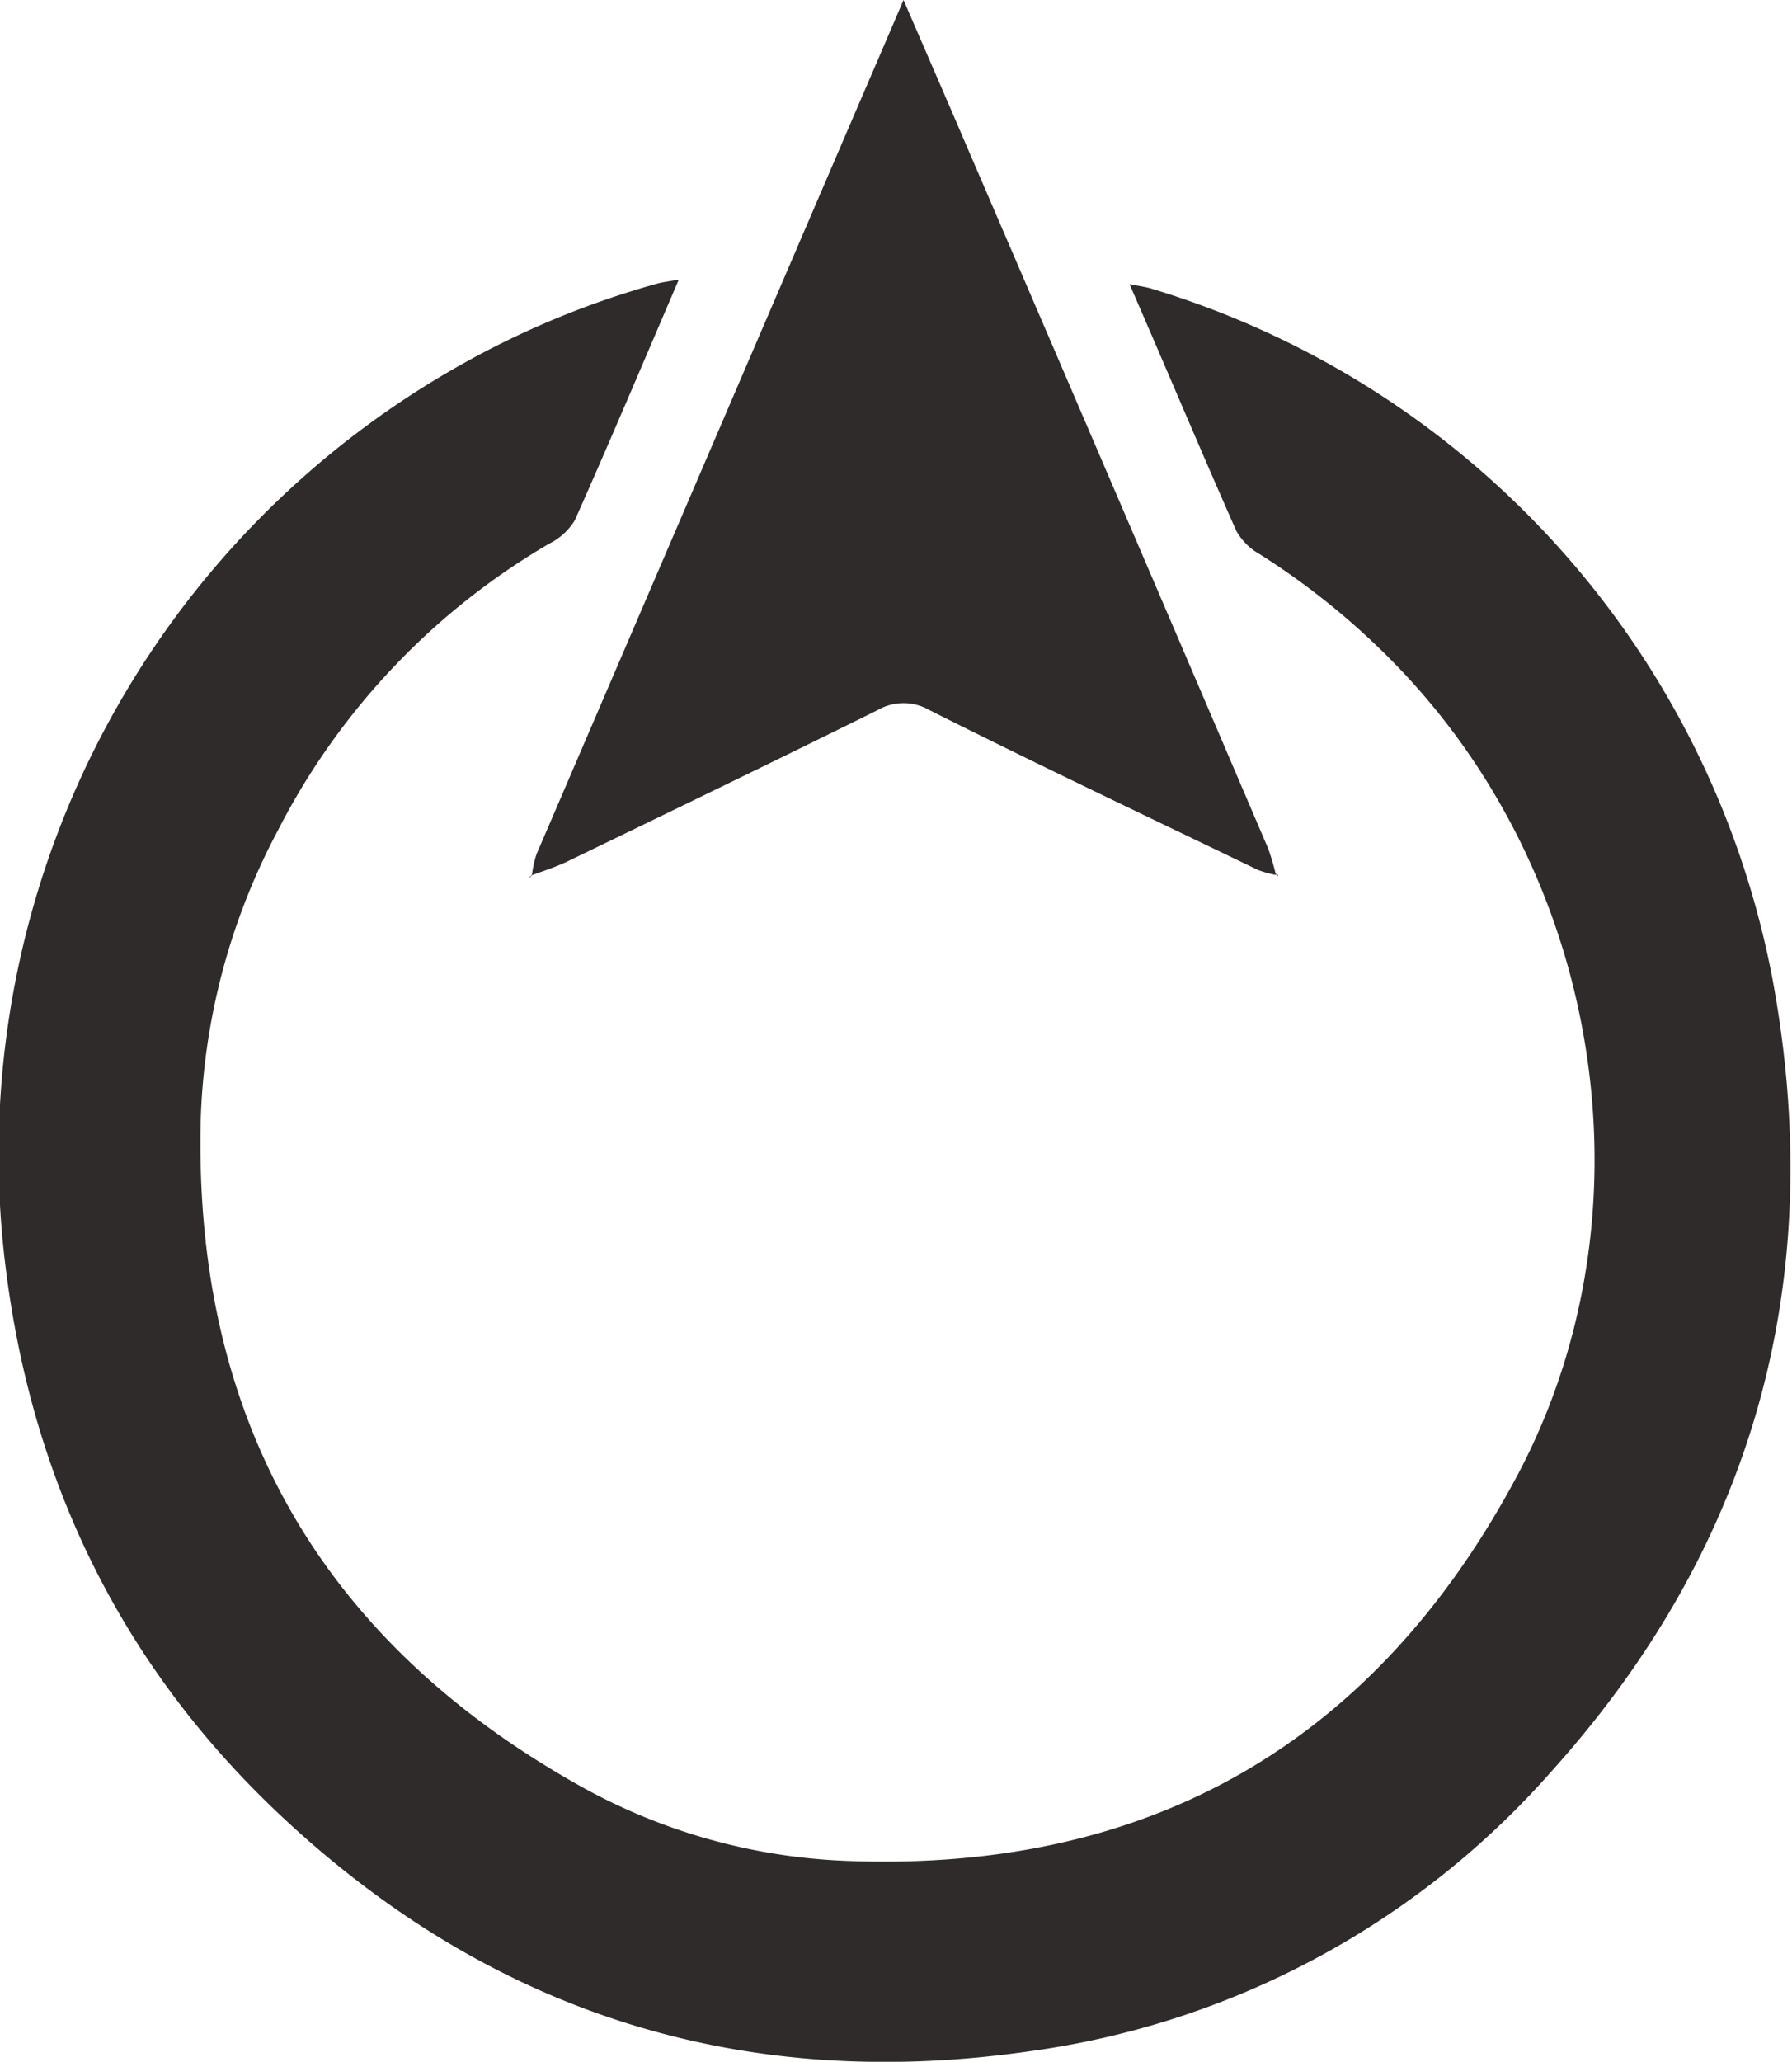<svg id="Calque_1" data-name="Calque 1" xmlns="http://www.w3.org/2000/svg" viewBox="0 0 153.65 176.74">
	<defs>
		<style>
			.cls-1 {
				fill: #2f2b2b;
			}

			.cls-2 {
				fill: #ff6900;
			}

			.cls-3 {
				fill: #fff;
			}
		</style>
	</defs>
	<title>Iterpro circle orange-grey</title>
	<path class="cls-1"
		d="M58.19,24c-3.07,7.14-5.92,13.91-8.91,20.61a5.35,5.35,0,0,1-2.2,2A60.28,60.28,0,0,0,23.82,71.2,56.48,56.48,0,0,0,17.21,96c-.61,25.53,10.26,44.63,32.53,57.1a50.81,50.81,0,0,0,22.88,6.42c25.88,1,45.12-10.08,57.3-32.71,12-22.18,7.69-50.73-9.54-69.09A63.66,63.66,0,0,0,108,47.5a5.22,5.22,0,0,1-2-2c-3.07-6.93-6-13.91-9.15-21.14.86.17,1.47.24,2,.42a76.79,76.79,0,0,1,53.19,59.48c4.63,25.52-1.62,48.25-19,67.57a72.63,72.63,0,0,1-44.71,24c-24.55,3.55-46.09-3.17-64.19-20.13-14.22-13.33-22-29.94-23.91-49.34A77.69,77.69,0,0,1,40,31,75.51,75.51,0,0,1,56.39,24.3c.44-.12.9-.17,1.8-.33" />
	<path class="cls-1"
		d="M45.61,75A9.61,9.61,0,0,1,46,73.23Q59.92,40.85,73.83,8.47C75,5.76,76.16,3.06,77.47,0c1.89,4.37,3.64,8.38,5.36,12.4q13,30.17,25.91,60.35A20.84,20.84,0,0,1,109.4,75l0,0a8.87,8.87,0,0,1-1.55-.43c-9.4-4.54-18.82-9-28.16-13.7a4.43,4.43,0,0,0-4.44,0c-8.85,4.39-17.75,8.69-26.65,13-1,.47-2,.79-3.07,1.18Z" />
	<path class="cls-1" d="M45.57,75a.54.54,0,0,1-.08.19s-.09,0-.14,0l.26-.13Z" />
	<path class="cls-1" d="M109.4,75a.37.37,0,0,1,.18,0s0,.08,0,.13a1.77,1.77,0,0,0-.16-.22Z" />
</svg>
